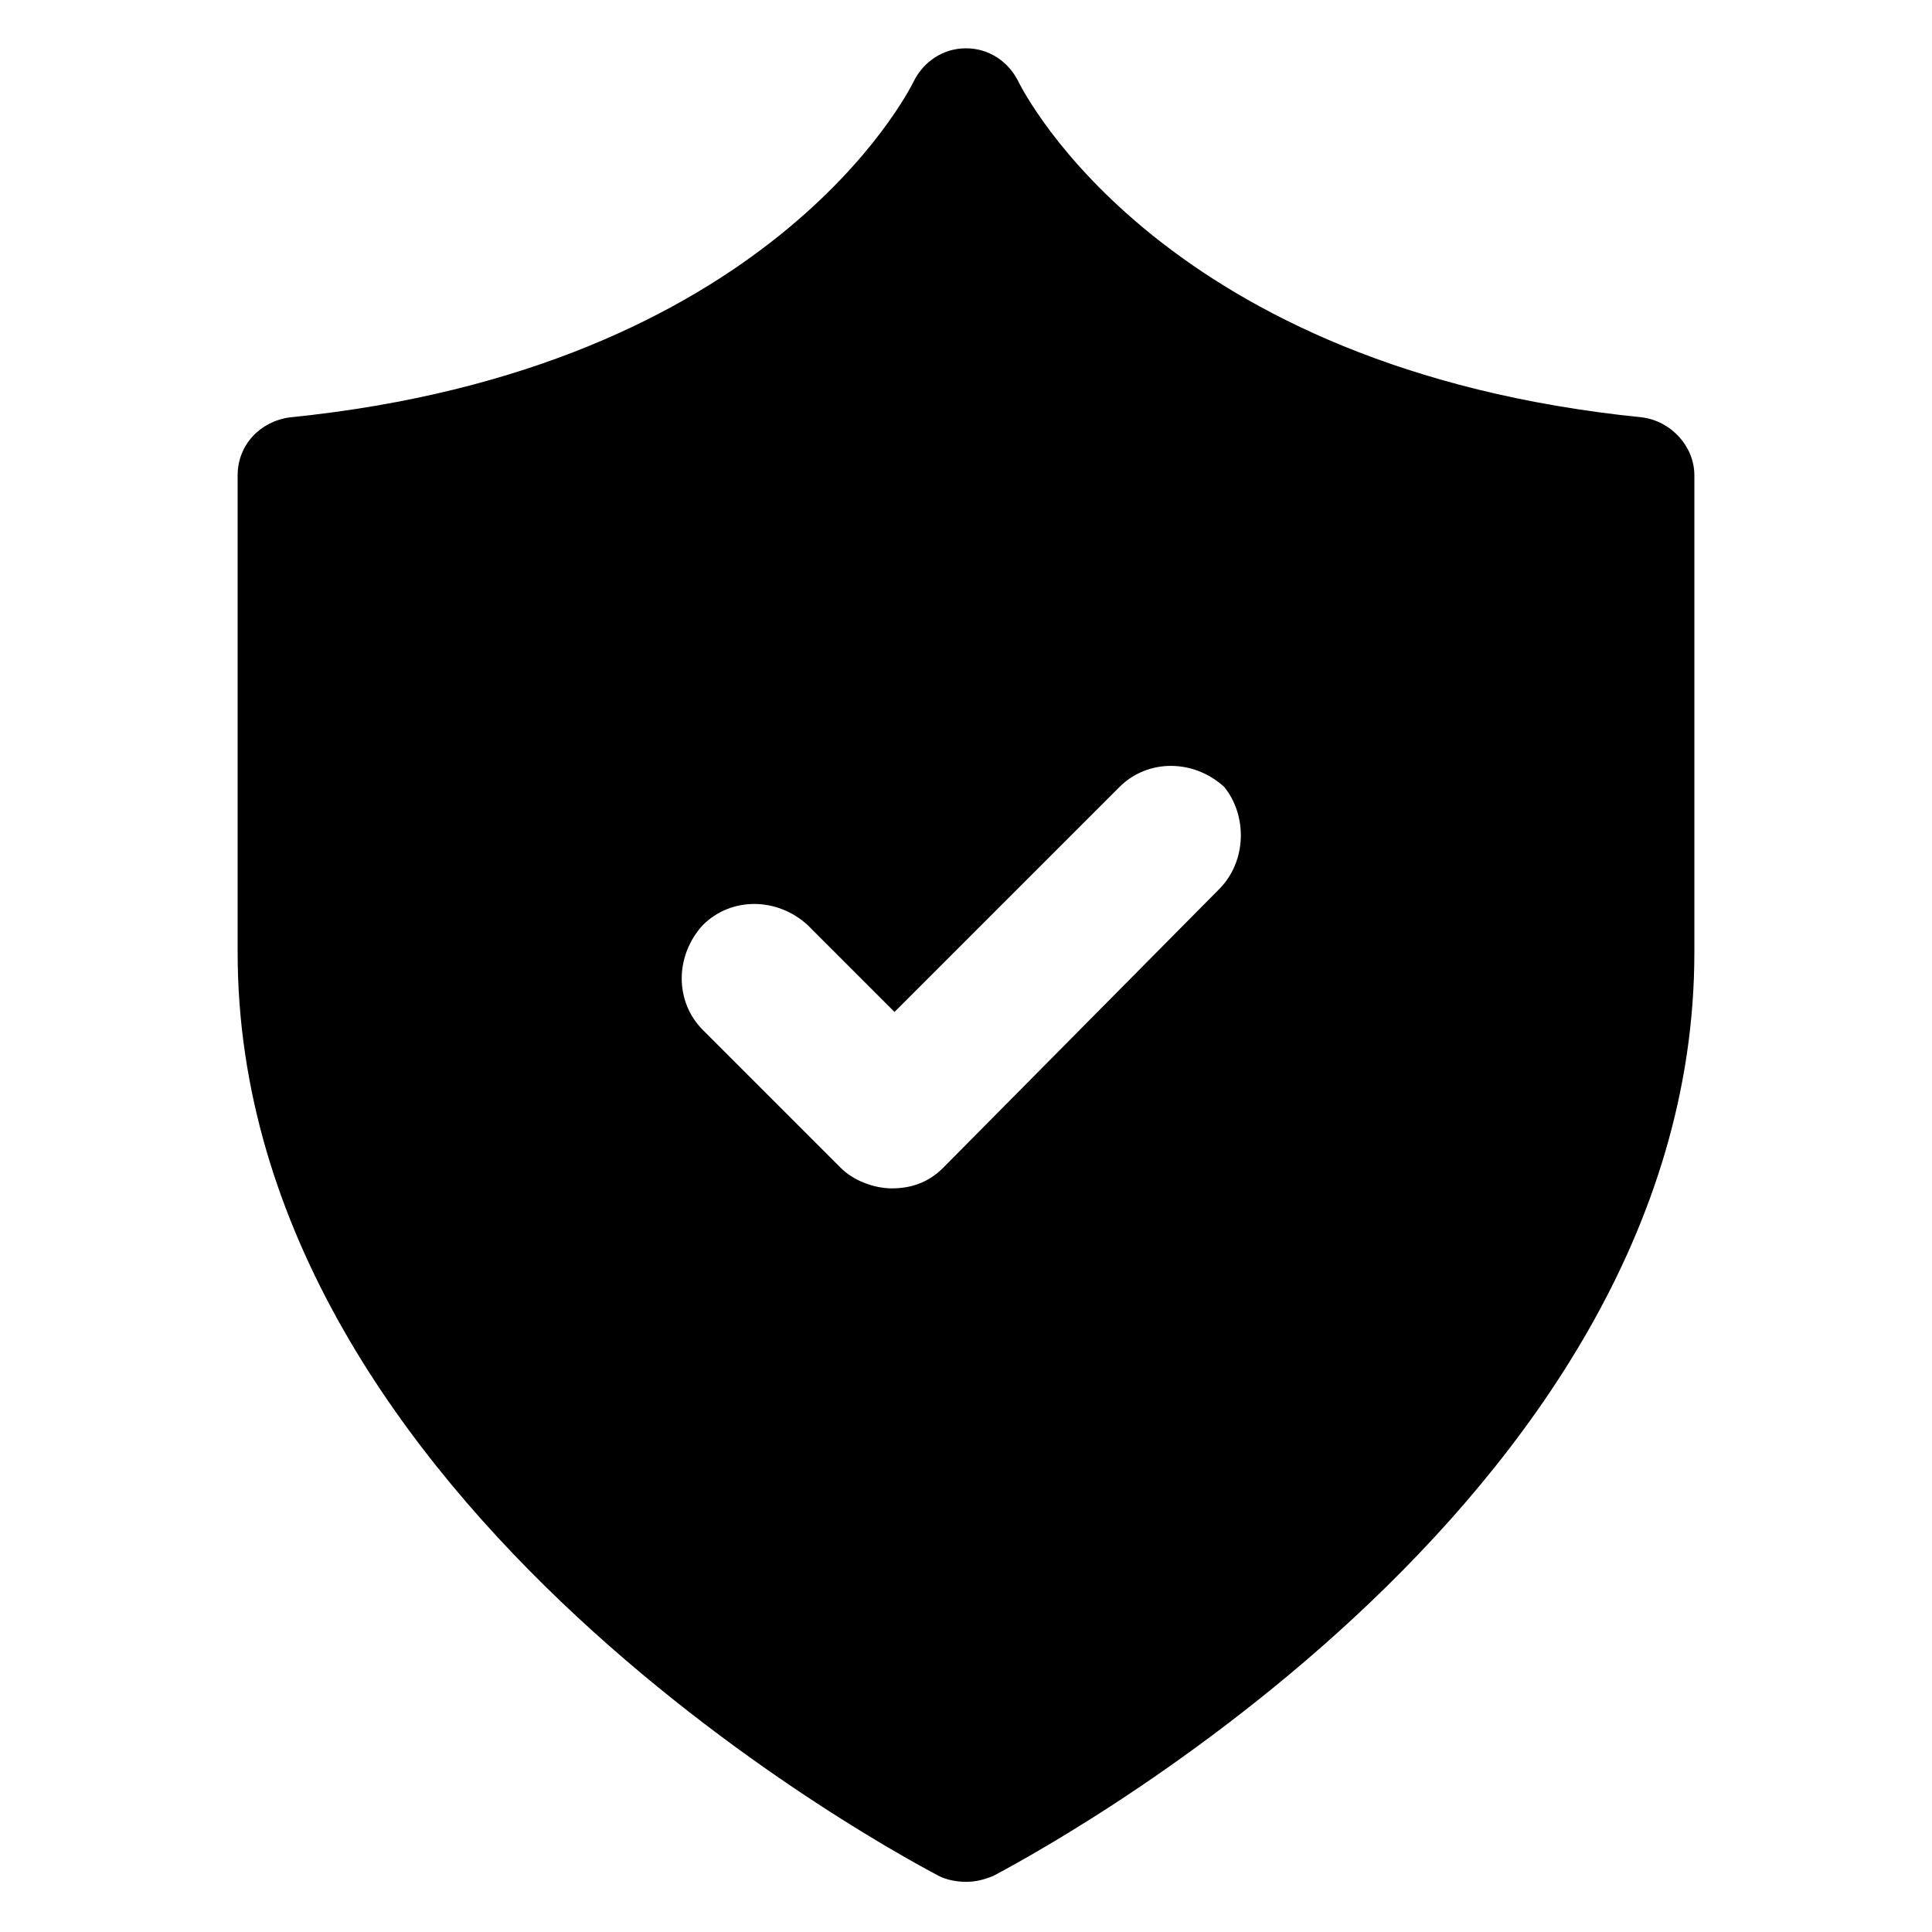<svg width="32" height="32" viewBox="0 0 32 32" fill="none" xmlns="http://www.w3.org/2000/svg">
<g id="np_reliable_3812098_000000 1">
<g id="Group">
<path id="Vector" d="M16 8C11.598 8 8 11.599 8 16C8 20.402 11.598 24 16 24C20.402 24 24 20.402 24 16C24 11.599 20.402 8 16 8ZM20.19 14.73L15.62 19.344C15.365 19.599 15.069 19.683 14.773 19.683C14.477 19.683 14.138 19.556 13.926 19.344L11.641 17.059C11.175 16.592 11.175 15.832 11.641 15.322C12.107 14.856 12.868 14.856 13.377 15.322L14.816 16.761L18.542 13.035C19.008 12.569 19.768 12.569 20.278 13.035C20.657 13.503 20.657 14.264 20.19 14.73Z" fill="black"/>
<path id="Vector_2" d="M27.2 6.913C19.264 6.113 16.96 1.536 16.864 1.344C16.704 1.024 16.384 0.8 16 0.8C15.616 0.8 15.296 1.024 15.136 1.344C15.04 1.537 12.736 6.113 4.8 6.913C4.32 6.976 3.936 7.36 3.936 7.873V15.776C3.936 24.993 15.072 30.816 15.553 31.073C15.68 31.136 15.84 31.169 16 31.169C16.16 31.169 16.288 31.136 16.448 31.073C16.927 30.816 28.064 24.993 28.064 15.776V7.873C28.064 7.393 27.68 6.976 27.2 6.913ZM16 23.873C11.647 23.873 8.127 20.353 8.127 16C8.127 11.647 11.647 8.127 16 8.127C20.353 8.127 23.873 11.647 23.873 16C23.873 20.353 20.353 23.873 16 23.873Z" fill="black"/>
</g>
</g>
</svg>
